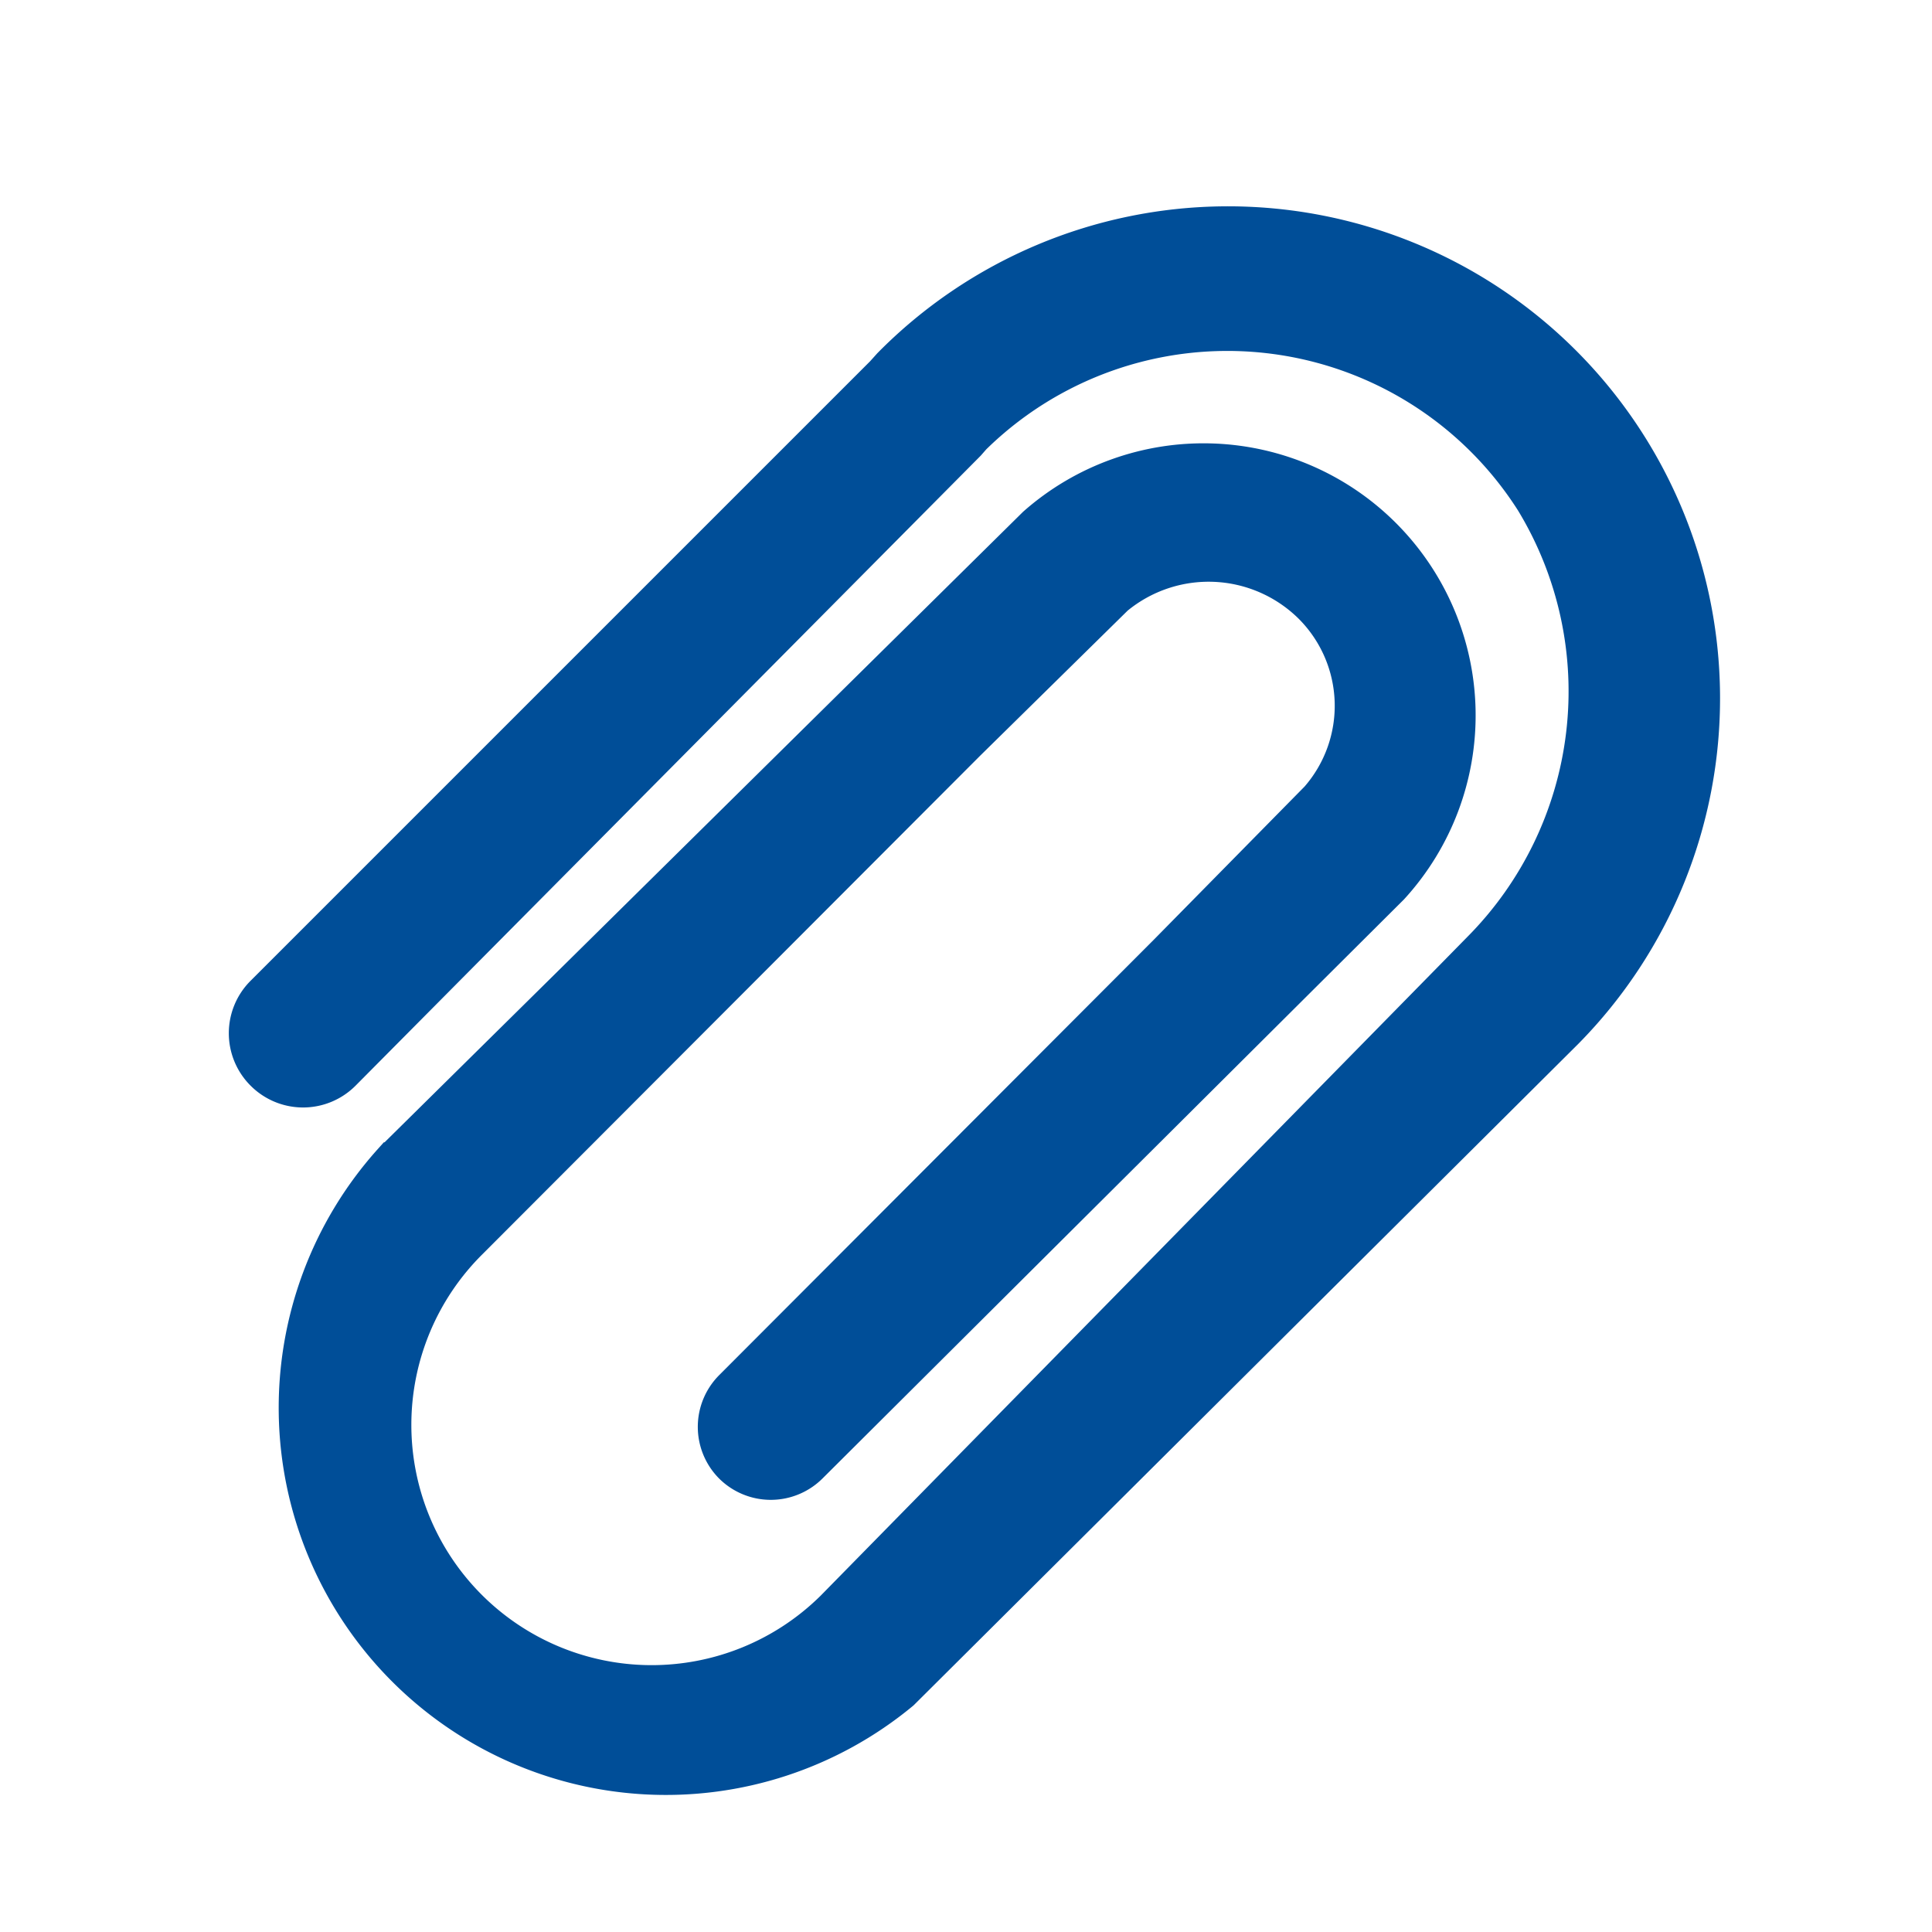<svg id="Layer_1" data-name="Layer 1" xmlns="http://www.w3.org/2000/svg" viewBox="0 0 24 24"><defs><style>.cls-1{fill:#004e98;stroke:#004e98;stroke-miterlimit:10;stroke-width:0.5px;}</style></defs><title>attach</title><path class="cls-1" d="M19.43,12.79l0,0,0,0,0,0h0a5.86,5.86,0,0,0-8.35-8.23l-.09.1-7.7,7.7a.67.67,0,0,0,0,.95h0a.67.67,0,0,0,.95,0L12,5.49l.07-.08a4.53,4.53,0,0,1,7,.8,4.58,4.58,0,0,1-.67,5.61h0l0,0L10.37,20A3.22,3.22,0,0,1,5.82,15.4h0L12,9.21,13.84,7.4a1.84,1.84,0,0,1,2.47.11,1.78,1.78,0,0,1,.08,2.43l-1.88,1.91h0L9.11,17.26a.66.66,0,0,0,0,.93h0a.66.66,0,0,0,.93,0L17.26,11a3.13,3.13,0,0,0-4.38-4.46l-8,7.9A4.56,4.56,0,0,0,11.18,21Z"/></svg>